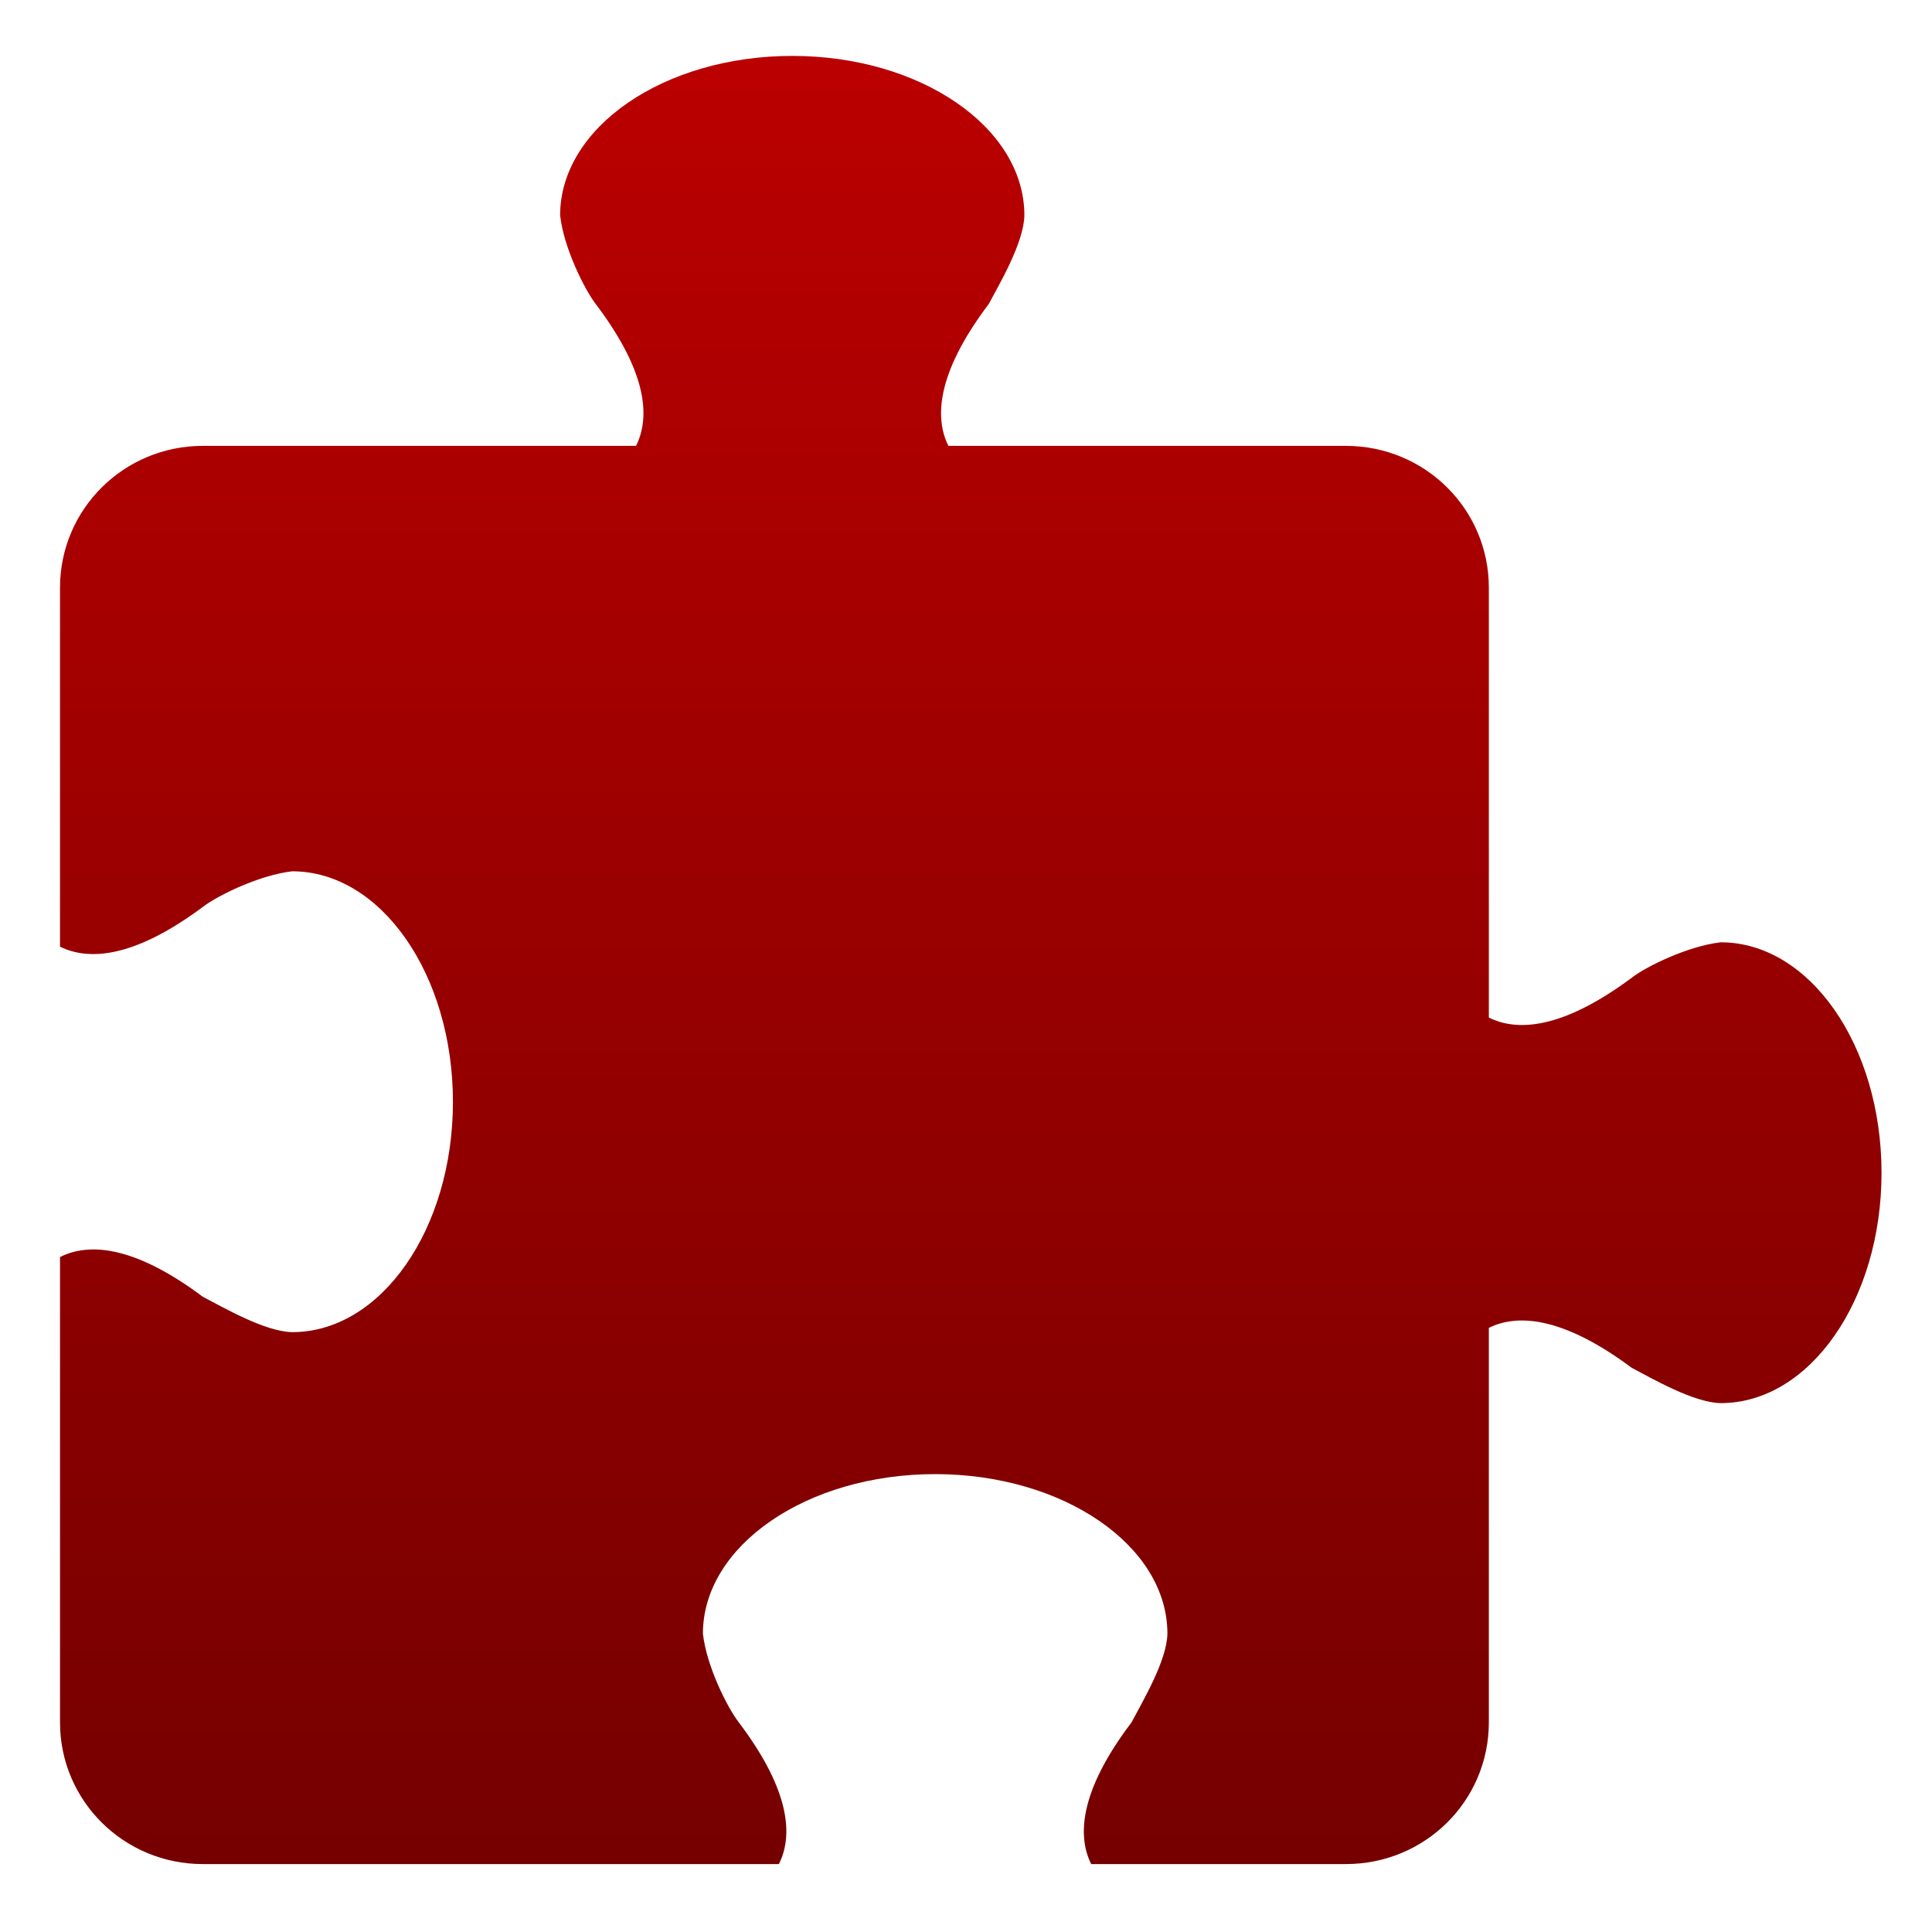<svg xmlns="http://www.w3.org/2000/svg" xmlns:xlink="http://www.w3.org/1999/xlink" width="64" height="64" viewBox="0 0 64 64" version="1.1"><defs><linearGradient id="linear0" gradientUnits="userSpaceOnUse" x1="0" y1="0" x2="0" y2="1" gradientTransform="matrix(70.277,0,0,70.071,-8.166,-1.85)"><stop offset="0" style="stop-color:#bf0000;stop-opacity:1;"/><stop offset="1" style="stop-color:#6e0000;stop-opacity:1;"/></linearGradient></defs><g id="surface1"><path style=" stroke:none;fill-rule:nonzero;fill:url(#linear0);" d="M 26.246 1.852 C 21.996 1.852 18.555 4.219 18.555 7.133 C 18.676 8.223 19.371 9.598 19.734 10.07 C 21.512 12.422 21.512 13.883 21.07 14.77 L 6.719 14.77 C 4.105 14.77 1.988 16.867 1.988 19.469 L 1.988 31.359 C 2.879 31.801 4.355 31.801 6.719 30.043 C 7.199 29.672 8.582 28.988 9.68 28.863 C 12.621 28.863 15.004 32.285 15.004 36.5 C 15.004 40.715 12.621 44.129 9.68 44.129 C 8.781 44.113 7.406 43.316 6.719 42.957 C 4.355 41.191 2.879 41.191 1.988 41.641 L 1.988 57.055 C 1.988 59.656 4.105 61.75 6.719 61.75 L 25.801 61.75 C 26.246 60.875 26.246 59.398 24.473 57.055 C 24.105 56.582 23.406 55.207 23.285 54.117 C 23.285 51.203 26.727 48.832 30.977 48.832 C 35.223 48.832 38.672 51.203 38.672 54.117 C 38.656 55.016 37.84 56.375 37.484 57.055 C 35.707 59.398 35.707 60.875 36.148 61.75 L 44.582 61.75 C 47.207 61.75 49.32 59.656 49.32 57.055 L 49.32 43.988 C 50.203 43.547 51.684 43.547 54.051 45.309 C 54.727 45.664 56.105 46.465 57 46.48 C 59.945 46.48 62.328 43.07 62.328 38.852 C 62.328 34.633 59.945 31.215 57 31.215 C 55.91 31.34 54.52 32.023 54.051 32.391 C 51.684 34.152 50.203 34.152 49.32 33.707 L 49.32 19.469 C 49.32 16.867 47.207 14.77 44.582 14.77 L 31.418 14.77 C 30.977 13.895 30.977 12.422 32.754 10.07 C 33.117 9.391 33.918 8.031 33.934 7.133 C 33.934 4.219 30.492 1.852 26.246 1.852 "/></g></svg>
